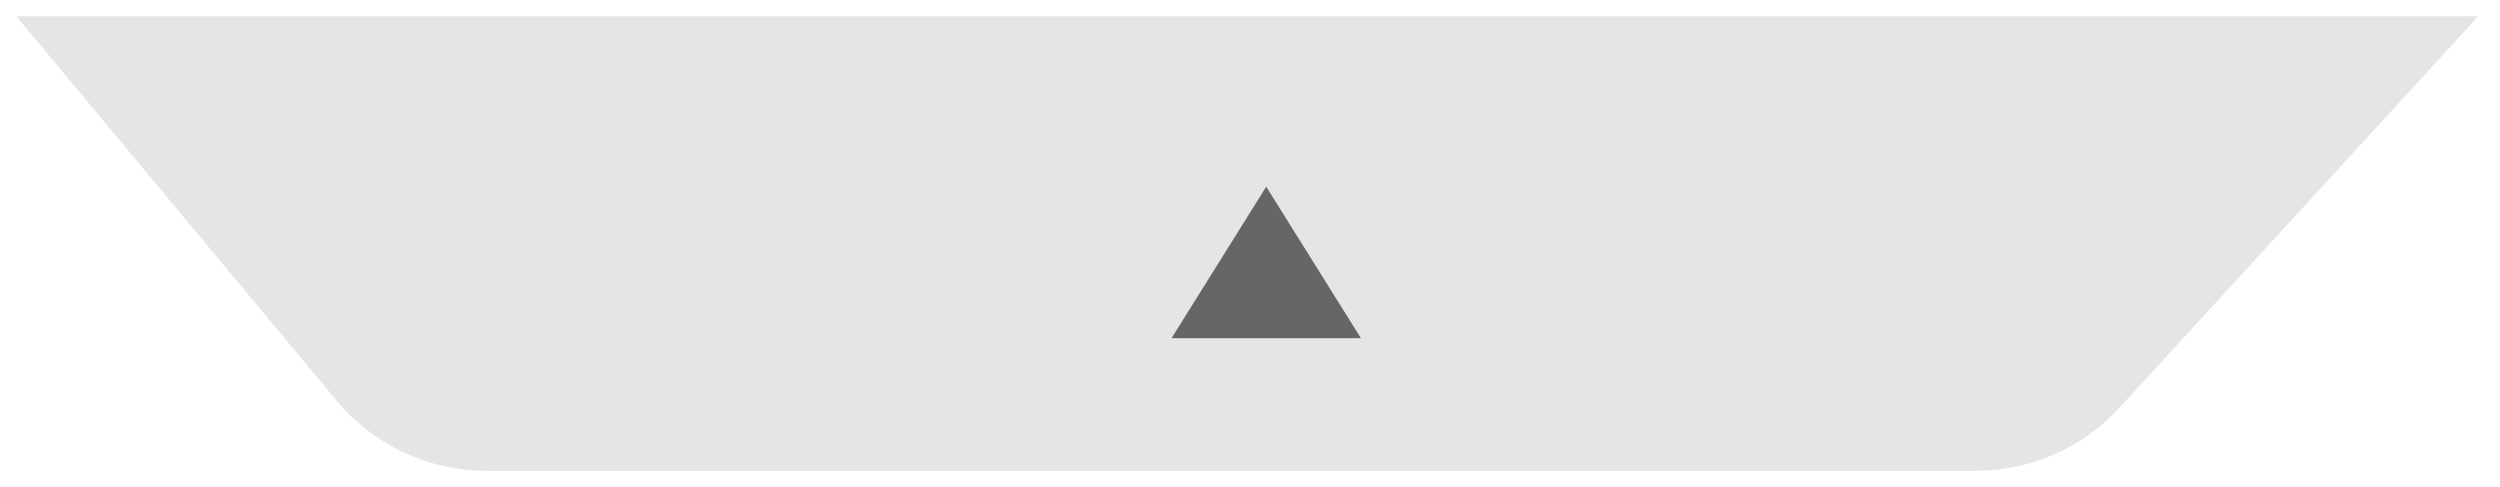 <?xml version="1.0" encoding="UTF-8"?>
<svg width="77px" height="15px" viewBox="0 0 77 15" version="1.1" xmlns="http://www.w3.org/2000/svg" xmlns:xlink="http://www.w3.org/1999/xlink">
    <!-- Generator: Sketch 54.1 (76490) - https://sketchapp.com -->
    <title>编组 37复制</title>
    <desc>Created with Sketch.</desc>
    <g id="页面1" stroke="none" stroke-width="1" fill="none" fill-rule="evenodd">
        <g id="编组-37复制" transform="translate(38.5, 7.5) rotate(-90) translate(-38.5, -7.5) translate(31.5, -30.5)">
            <path d="M-2.00728323e-13,-1.63424829e-13 L11.841,9.868 C13.209,11.008 14,12.696 14,14.477 L14,60.361 C14,62.042 13.294,63.647 12.054,64.784 L-2.00728323e-13,75.833 L-2.00728323e-13,-1.63424829e-13 Z" id="矩形" fill="#e5e5e5" transform="translate(7, 37.917) scale(-1, 1) translate(-7, -37.917) "></path>
            <polygon id="Triangle" fill="#666666" fill-rule="nonzero" transform="translate(6.417, 38.5) rotate(-270) translate(-6.417, -38.5) " points="6.417 36.167 9.333 40.833 3.5 40.833"></polygon>
        </g>
    </g>
</svg>